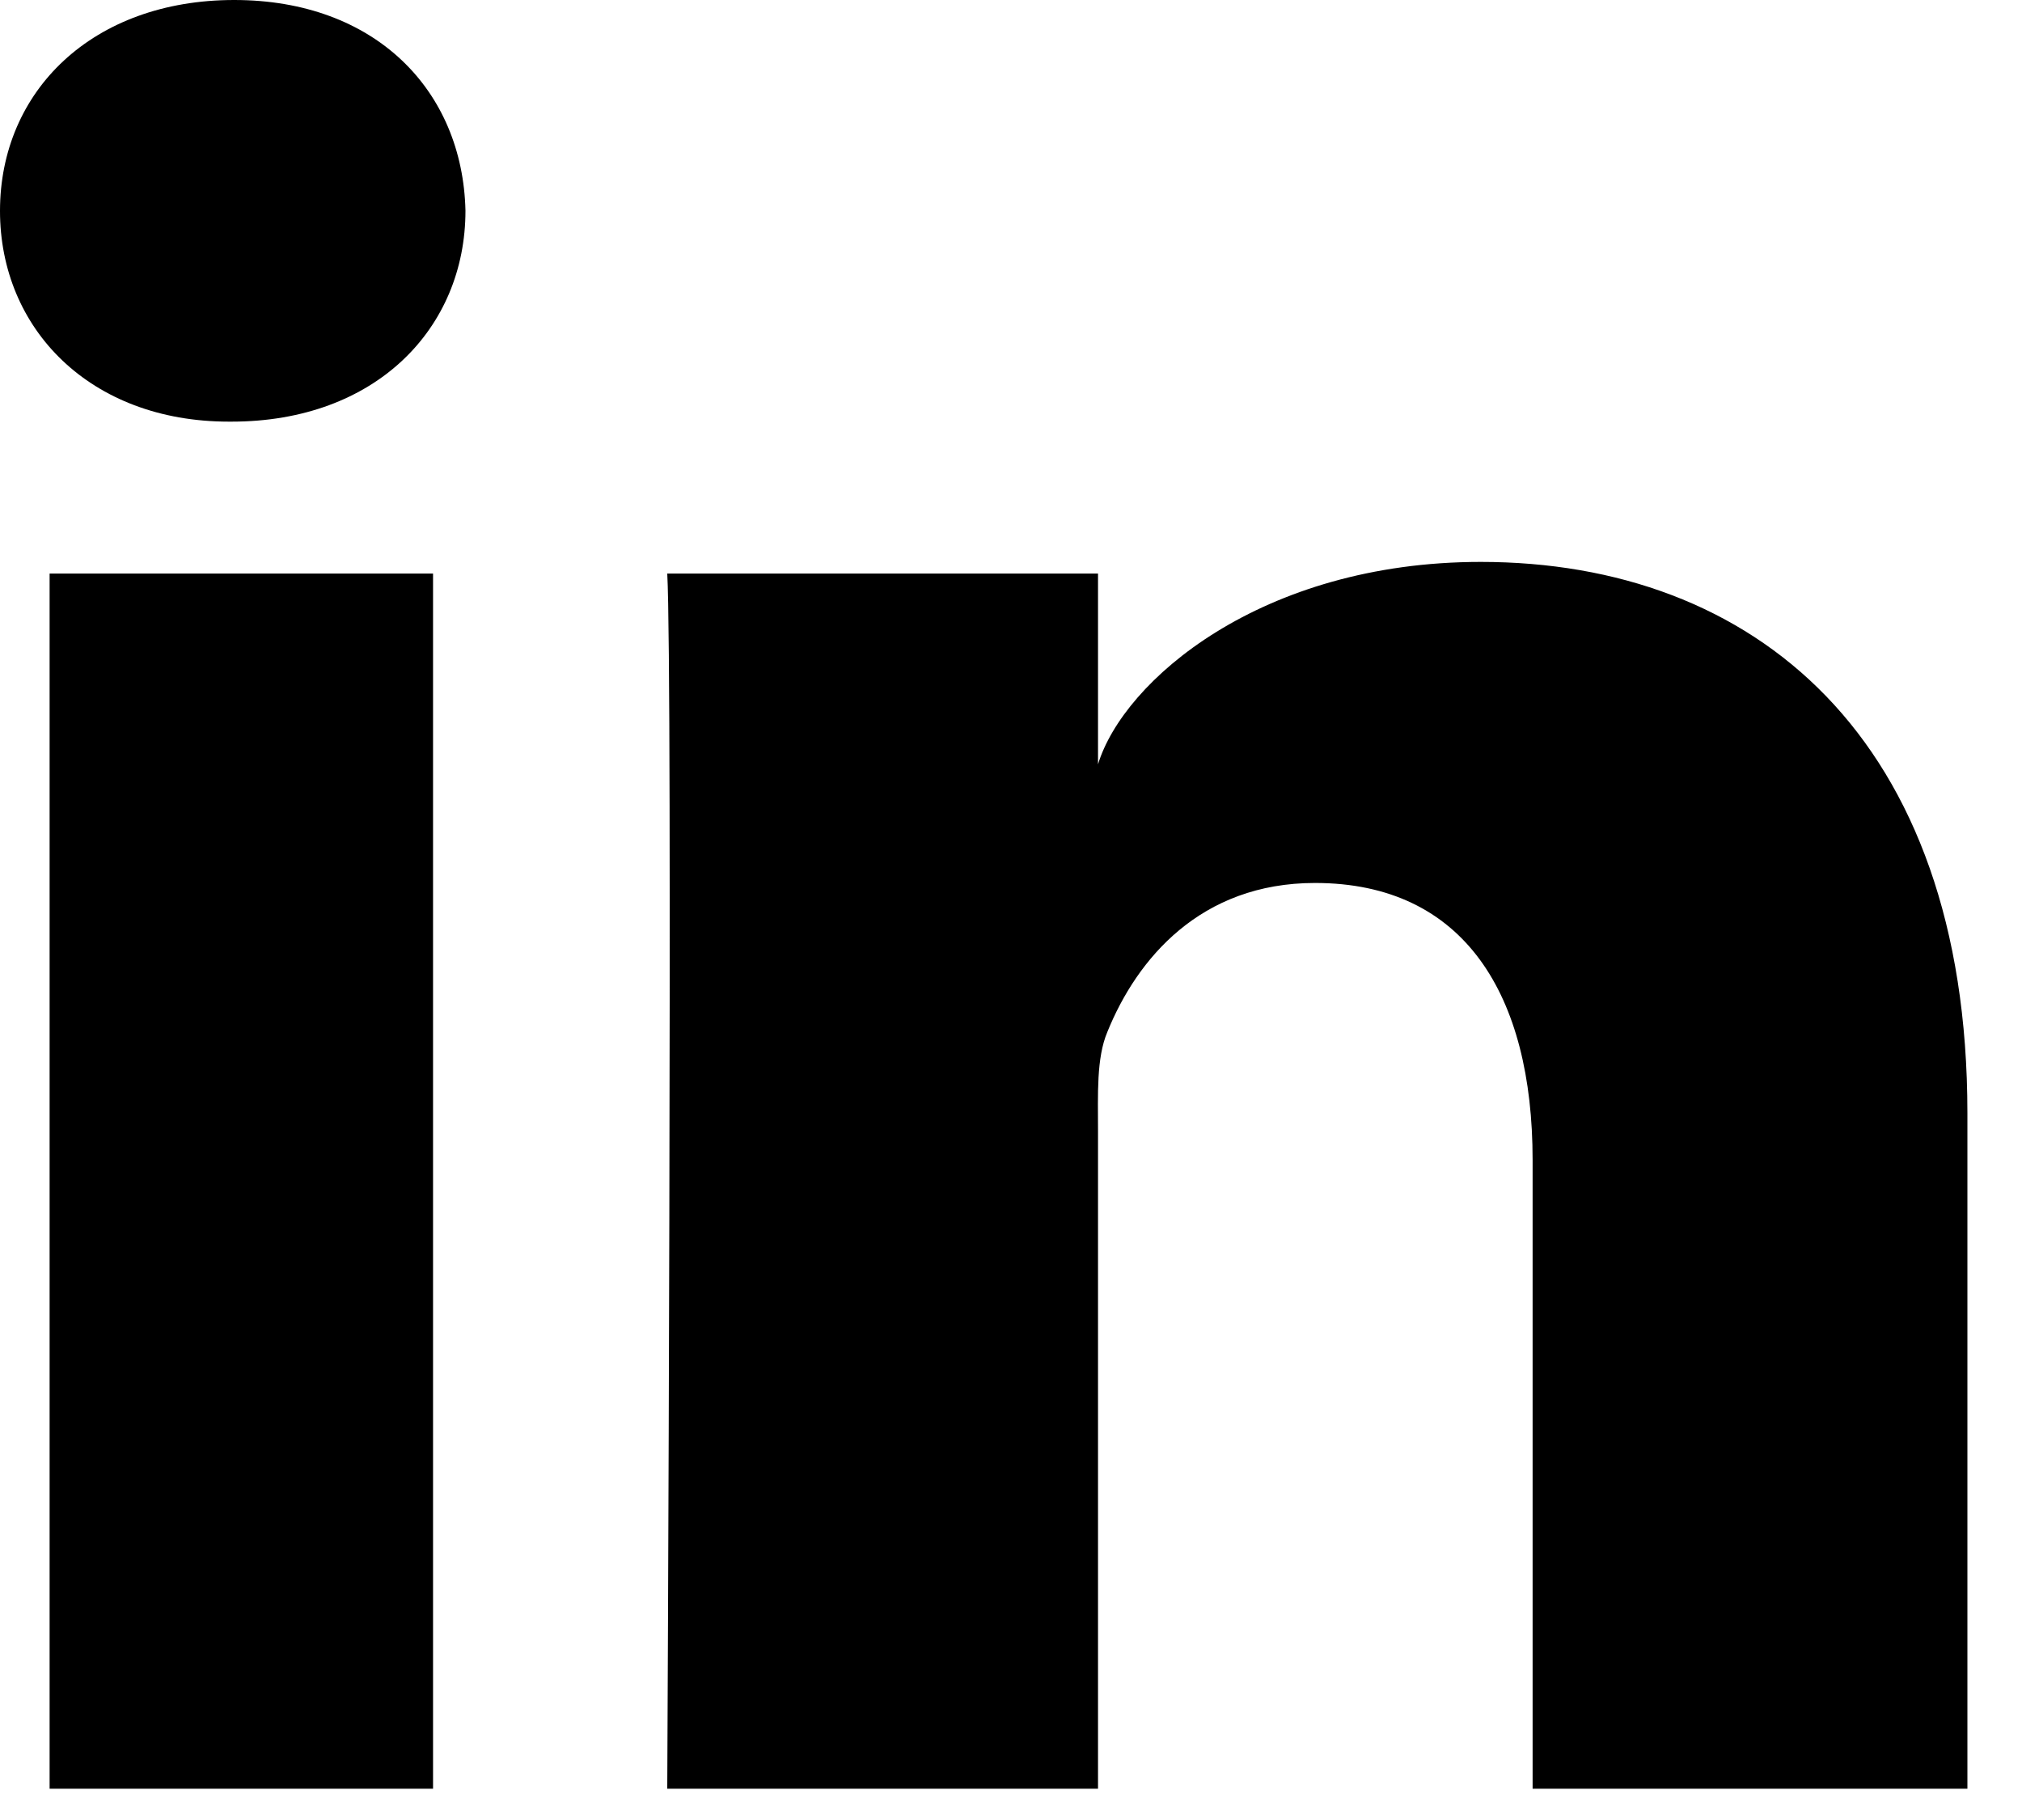<?xml version="1.0" encoding="UTF-8"?>
<svg width="30px" height="27px" viewBox="0 0 30 27" version="1.1" xmlns="http://www.w3.org/2000/svg" xmlns:xlink="http://www.w3.org/1999/xlink">
    <!-- Generator: Sketch 40.2 (33826) - http://www.bohemiancoding.com/sketch -->
    <title>linkedin</title>
    <desc>Created with Sketch.</desc>
    <defs></defs>
    <g id="Page-1" stroke="none" stroke-width="1" fill="none" fill-rule="evenodd">
        <g id="Desktop-HD-Copy" transform="translate(-332, -5159)" fill="#000000">
            <path d="M332.736,5167.509 L338.425,5167.509 L338.425,5185.536 L332.736,5185.536 L332.736,5167.509 Z M353.97,5167.336 C350.71,5167.336 348.668,5169.101 348.291,5170.339 L348.291,5167.509 L341.9,5167.509 C341.982,5169.012 341.9,5185.536 341.9,5185.536 L348.291,5185.536 L348.291,5175.781 C348.291,5175.239 348.265,5174.697 348.43,5174.308 C348.869,5173.224 349.813,5172.099 351.51,5172.099 C353.73,5172.099 354.739,5173.766 354.739,5176.208 L354.739,5185.536 L361.19,5185.536 L361.19,5175.513 C361.19,5169.929 358.013,5167.336 353.97,5167.336 Z M335.475,5159 C333.374,5159 332,5160.349 332,5162.129 C332,5163.877 333.336,5165.255 335.395,5165.255 L335.436,5165.255 C337.574,5165.255 338.906,5163.872 338.906,5162.125 C338.865,5160.346 337.574,5159 335.475,5159 Z" id="linkedin"></path>
        </g>
    </g>
</svg>
